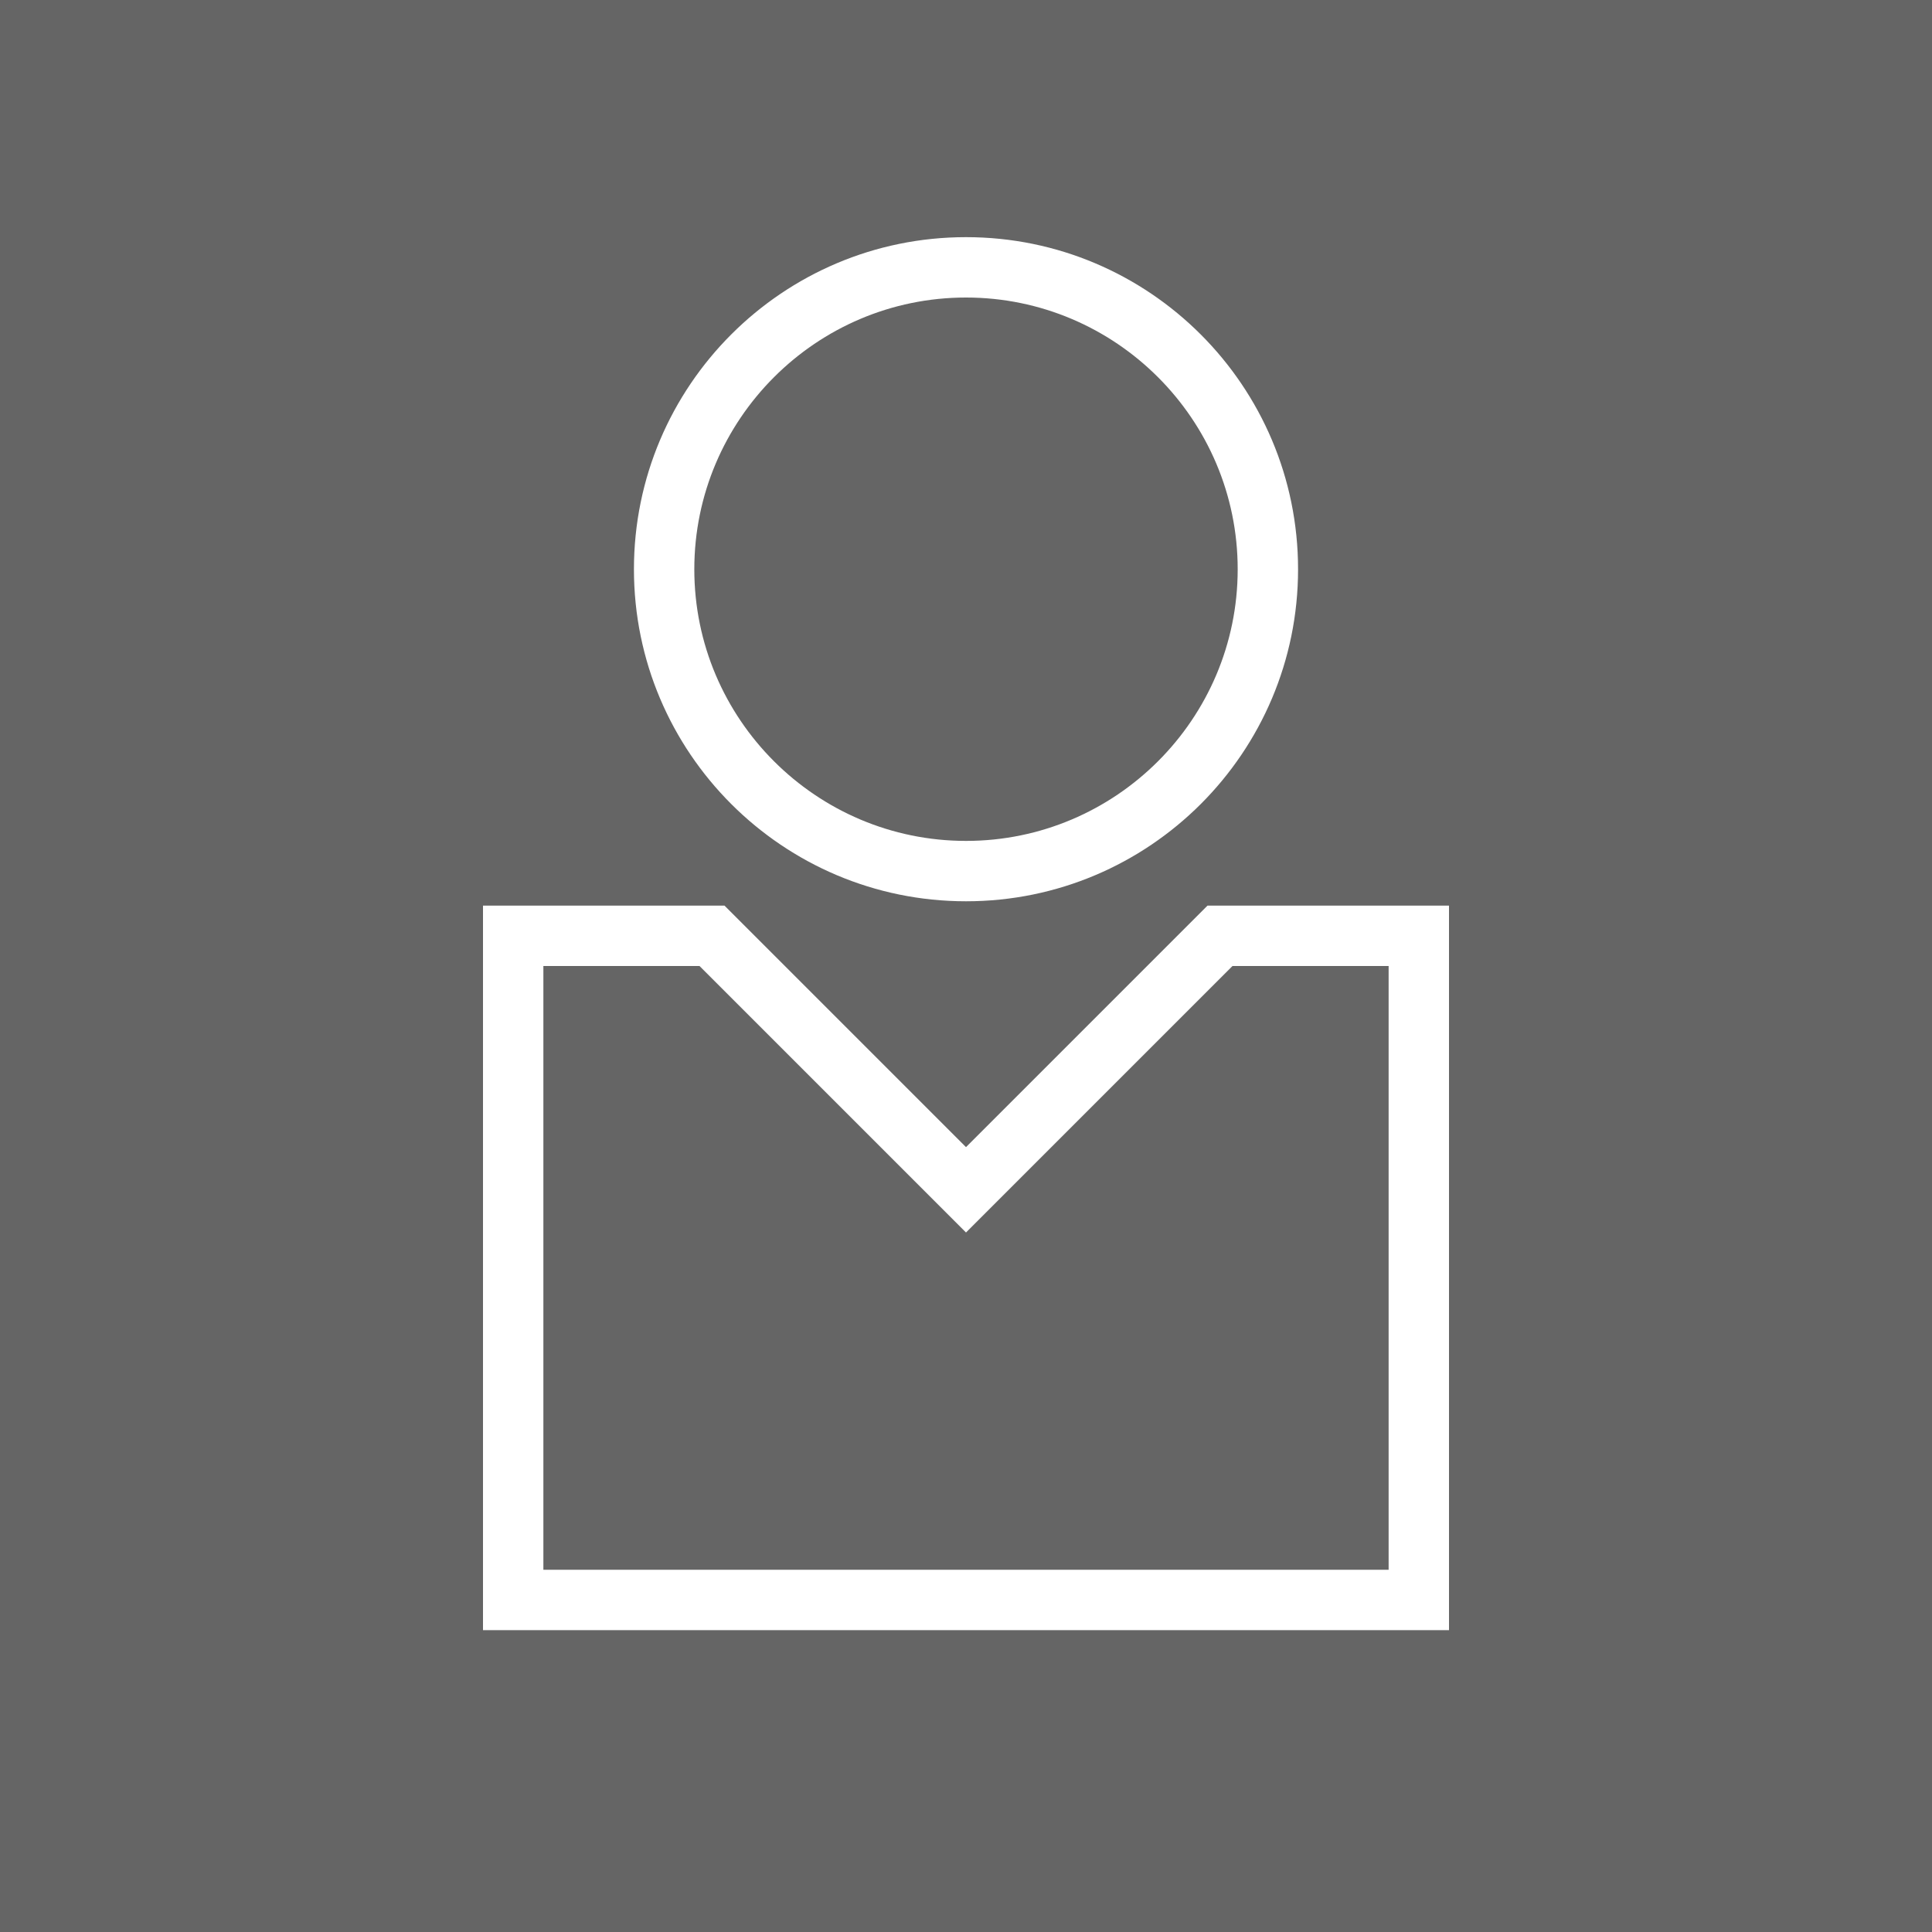 <svg xmlns="http://www.w3.org/2000/svg" width="32" height="32"><style type="text/css">.icon-canvas-transparent{opacity:0;fill:#F6F6F6;} .icon-white{fill:#FFFFFF;} .icon-vso-bg{fill:#656565;}</style><path class="icon-canvas-transparent" d="M32 32h-32v-32h32v32z" id="canvas"/><path class="icon-vso-bg" d="M32 32h-32v-32h32v32z" id="outline"/><path class="icon-white" d="M16 3.928c-3.037 0-5.5 2.465-5.5 5.501 0 3.036 2.464 5.499 5.501 5.499 3.036 0 5.499-2.463 5.499-5.499 0-3.036-2.464-5.501-5.5-5.501zm.001 10c-2.482 0-4.501-2.018-4.501-4.499 0-2.482 2.019-4.501 4.5-4.501s4.5 2.019 4.5 4.501c0 2.481-2.019 4.499-4.499 4.499zm3.999 1.072l-4 4-4-4h-4v12h16v-12h-4zm3 11h-14v-10h2.586l4.414 4.414 4.414-4.414h2.586v10z" id="iconBg"/></svg>